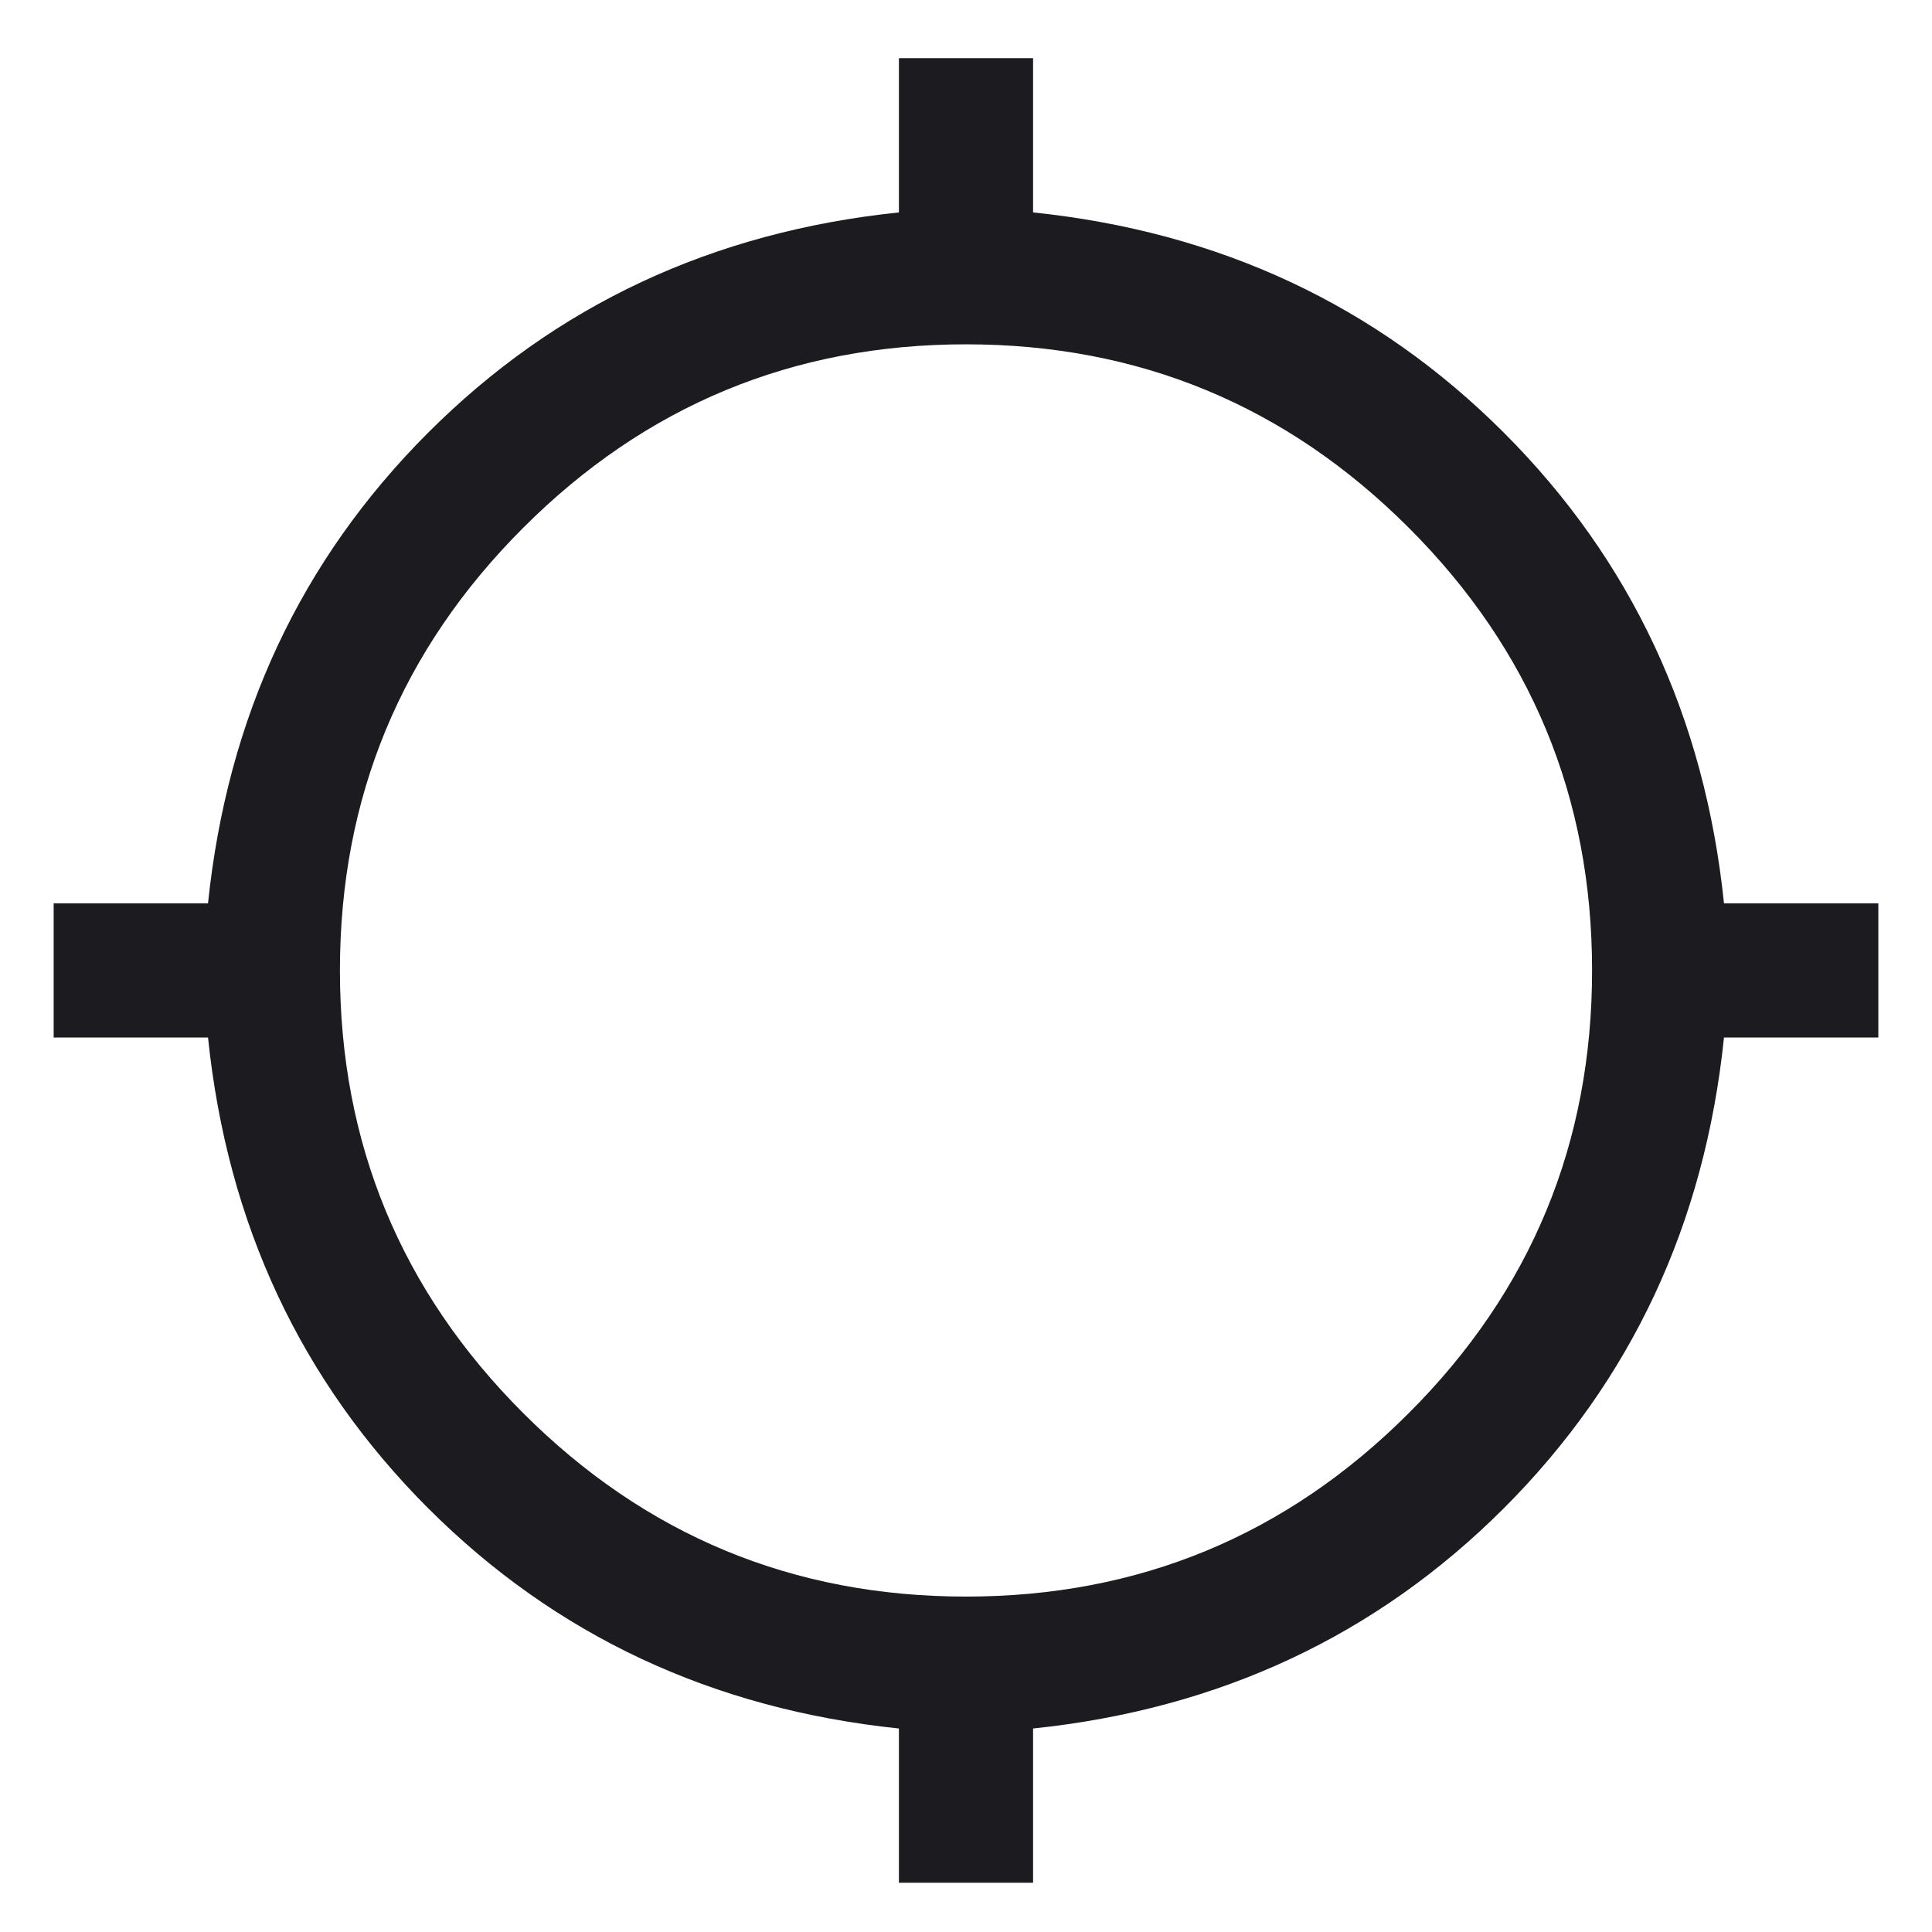 <svg width="18" height="18" viewBox="0 0 18 18" fill="none" xmlns="http://www.w3.org/2000/svg">
<path d="M8.375 17.541V16.104C6.639 15.923 5.177 15.239 3.989 14.052C2.802 12.864 2.118 11.403 1.938 9.666H0.5V8.416H1.938C2.118 6.68 2.802 5.218 3.989 4.031C5.177 2.843 6.639 2.16 8.375 1.979V0.542H9.625V1.979C11.361 2.16 12.823 2.843 14.011 4.031C15.198 5.218 15.882 6.68 16.062 8.416H17.5V9.666H16.062C15.882 11.403 15.198 12.864 14.011 14.052C12.823 15.239 11.361 15.923 9.625 16.104V17.541H8.375ZM9 14.875C10.611 14.875 11.986 14.305 13.125 13.166C14.264 12.028 14.833 10.653 14.833 9.041C14.833 7.43 14.264 6.055 13.125 4.917C11.986 3.778 10.611 3.208 9 3.208C7.389 3.208 6.014 3.778 4.875 4.917C3.736 6.055 3.167 7.43 3.167 9.041C3.167 10.653 3.736 12.028 4.875 13.166C6.014 14.305 7.389 14.875 9 14.875Z" fill="#1C1B1F"/>
</svg>
